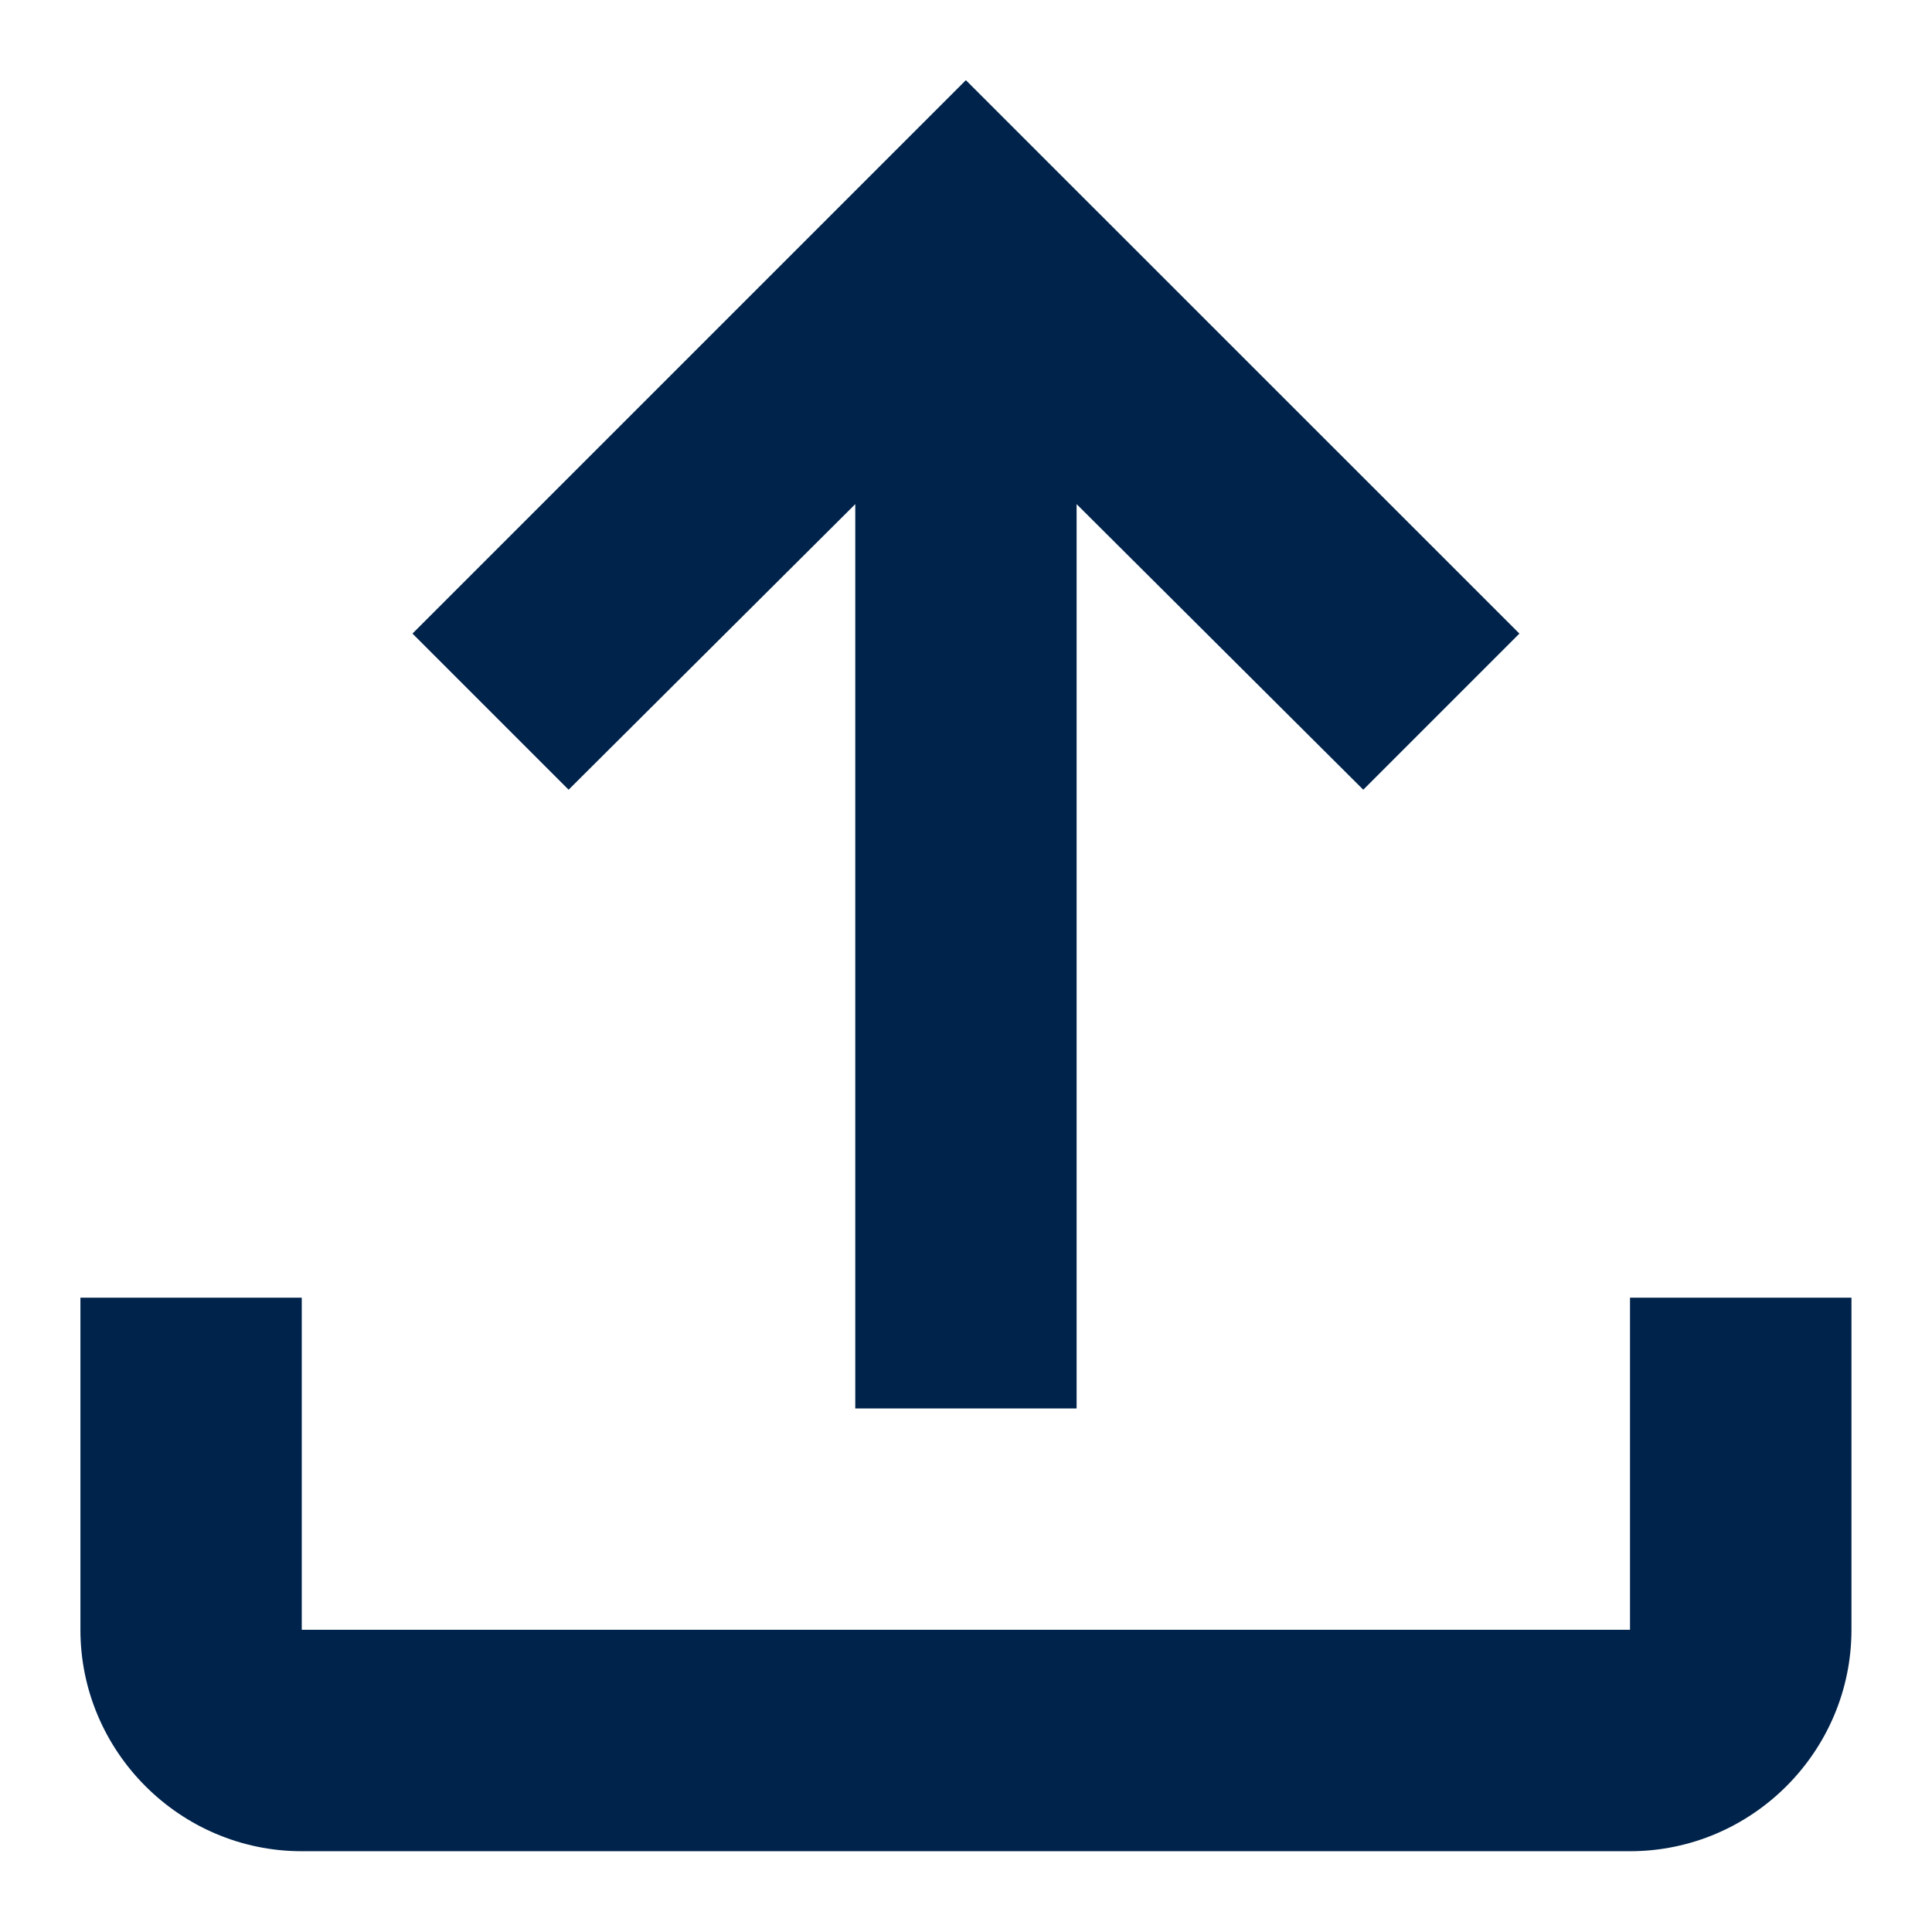 <svg width="16" height="16" viewBox="0 0 16 16" fill="none" xmlns="http://www.w3.org/2000/svg">
<path d="M13.499 10.747V13.497H2.499V10.747H0.666V13.497C0.666 14.506 1.491 15.331 2.499 15.331H13.499C14.508 15.331 15.333 14.506 15.333 13.497V10.747H13.499ZM3.416 5.247L4.709 6.54L7.083 4.175V11.664H8.916V4.175L11.29 6.54L12.583 5.247L7.999 0.664L3.416 5.247Z" fill="#00234B"/>
</svg>

